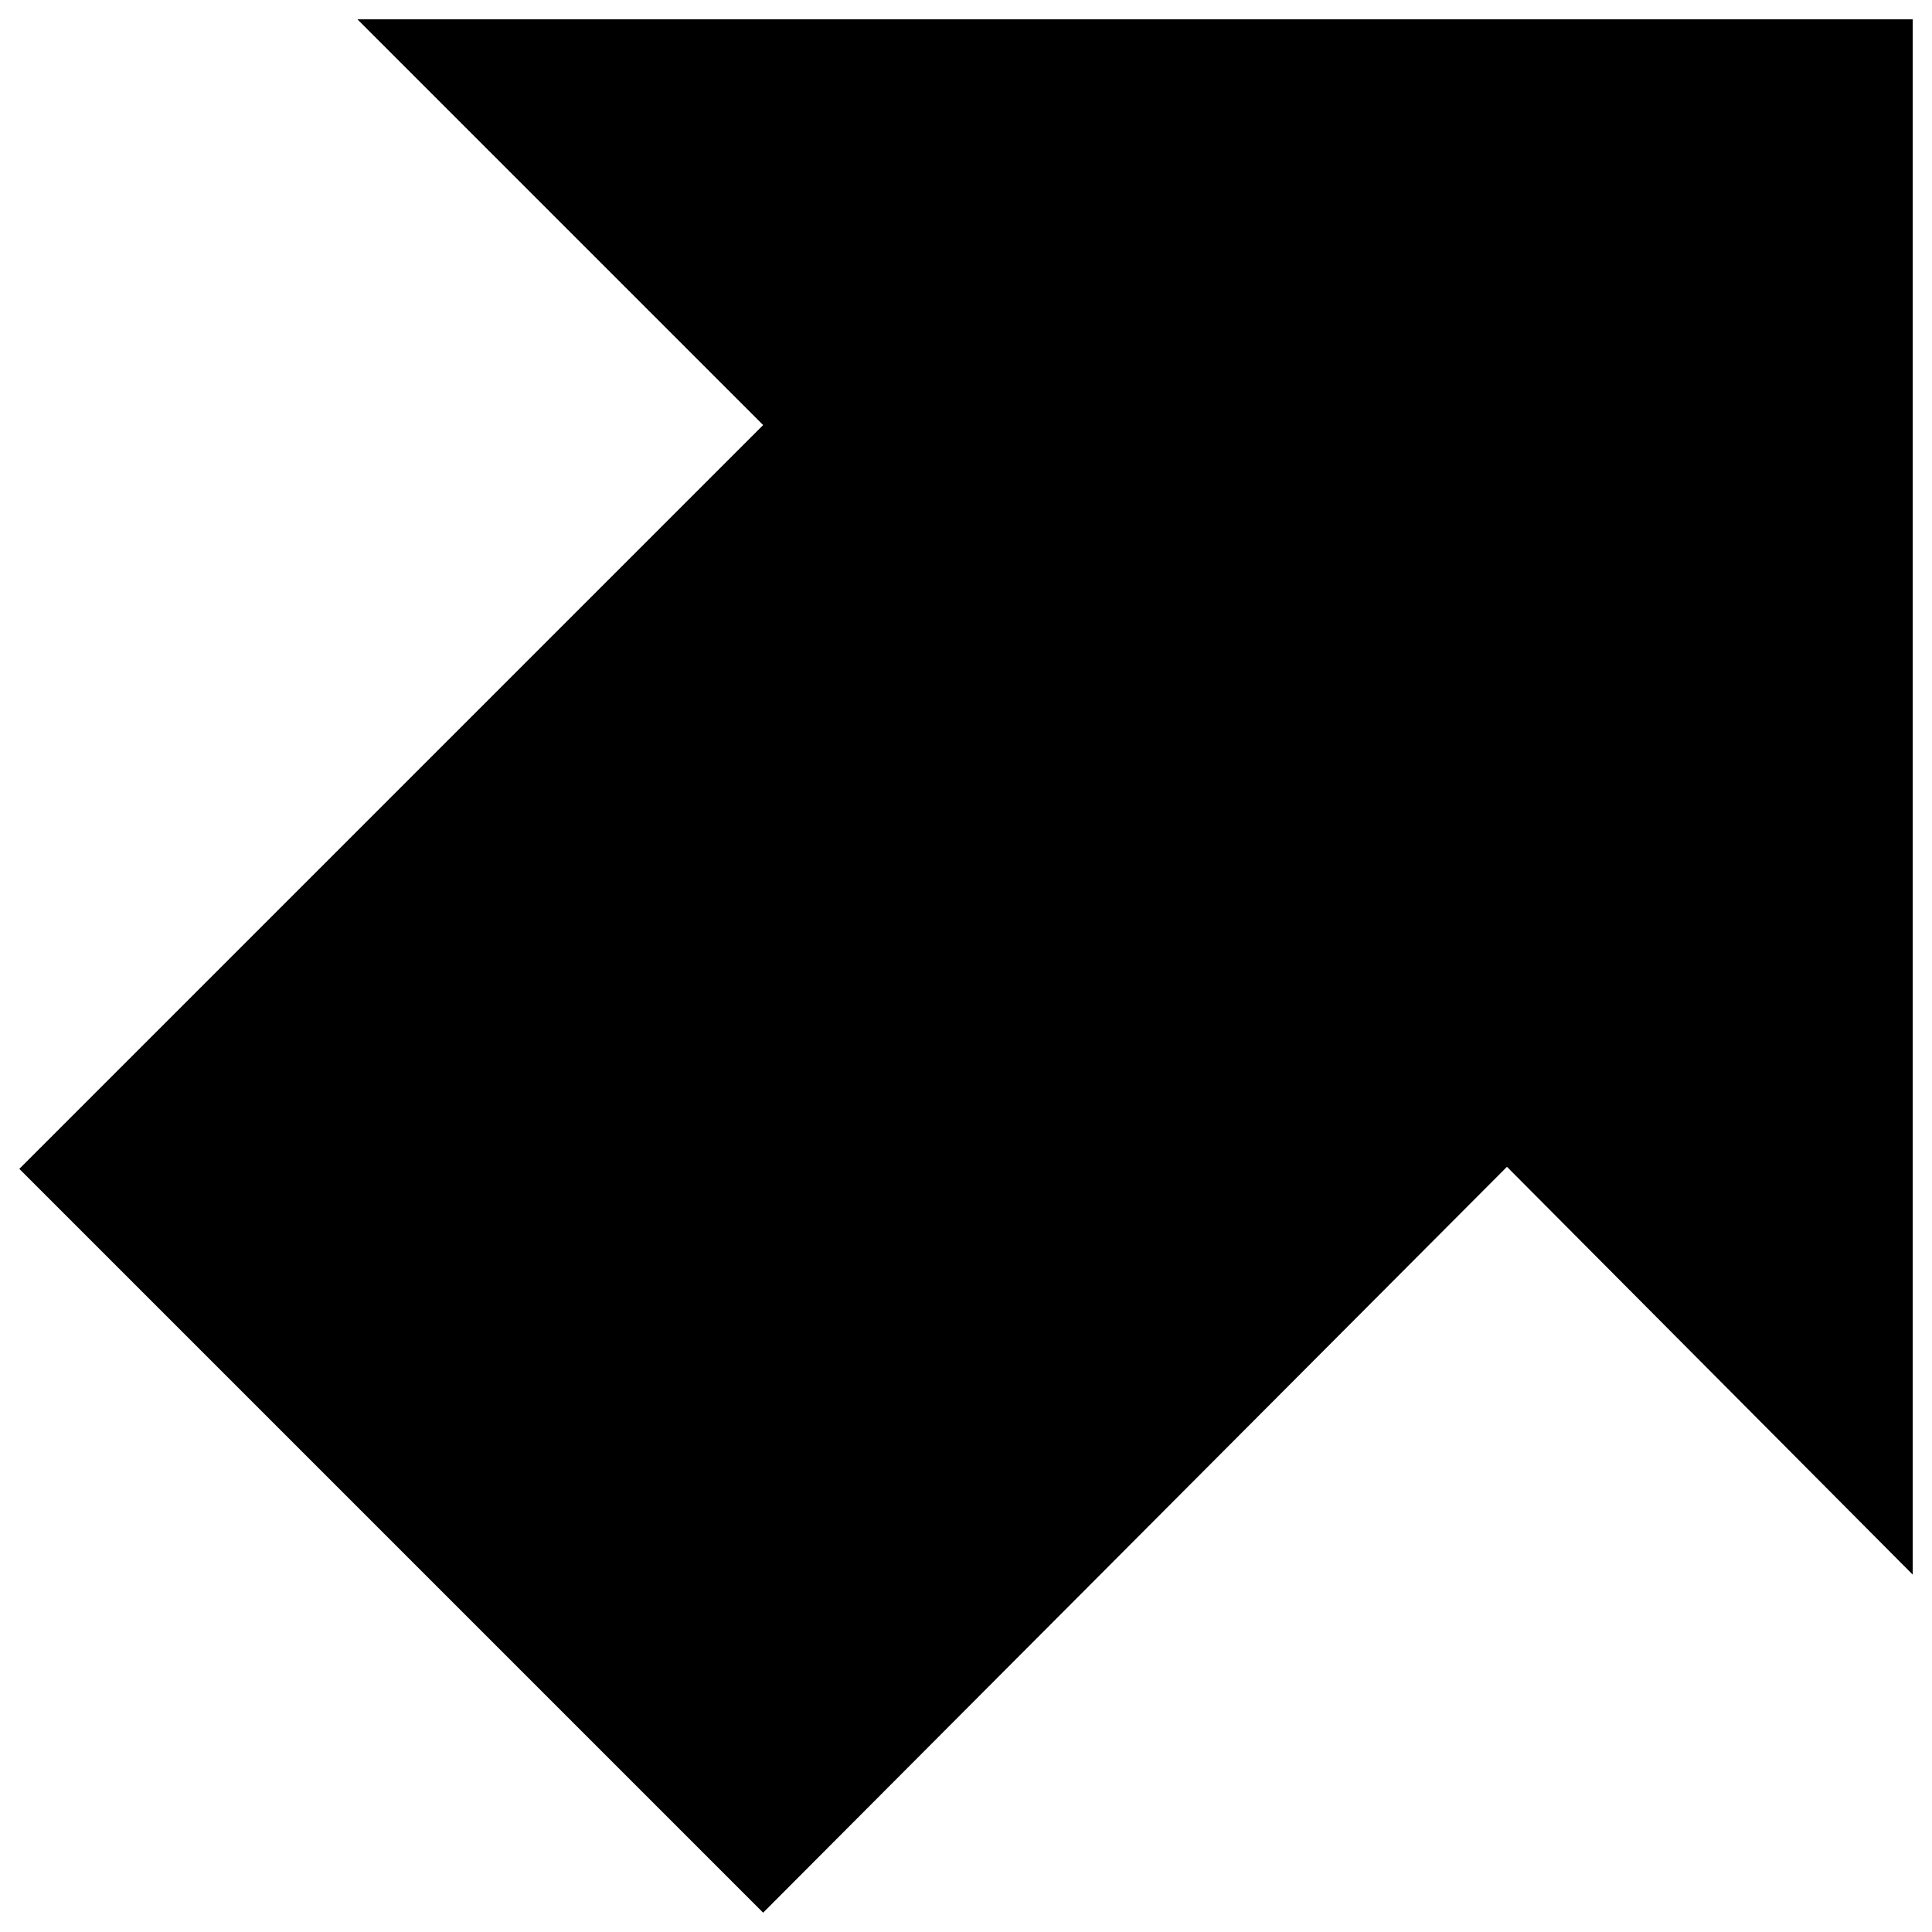 <svg xmlns="http://www.w3.org/2000/svg" fill="none" viewBox="0 0 16 16" id="Up-Right--Streamline-Block-Free">
  <desc>
    Up Right Streamline Icon: https://streamlinehq.com
  </desc>
  <path fill="#000000" d="M2.96 0.16h12.88v12.88l-3.36 -3.377L6.32 15.84 0.16 9.68l6.16 -6.16L2.96 0.16Z" stroke-width="1"></path>
</svg>